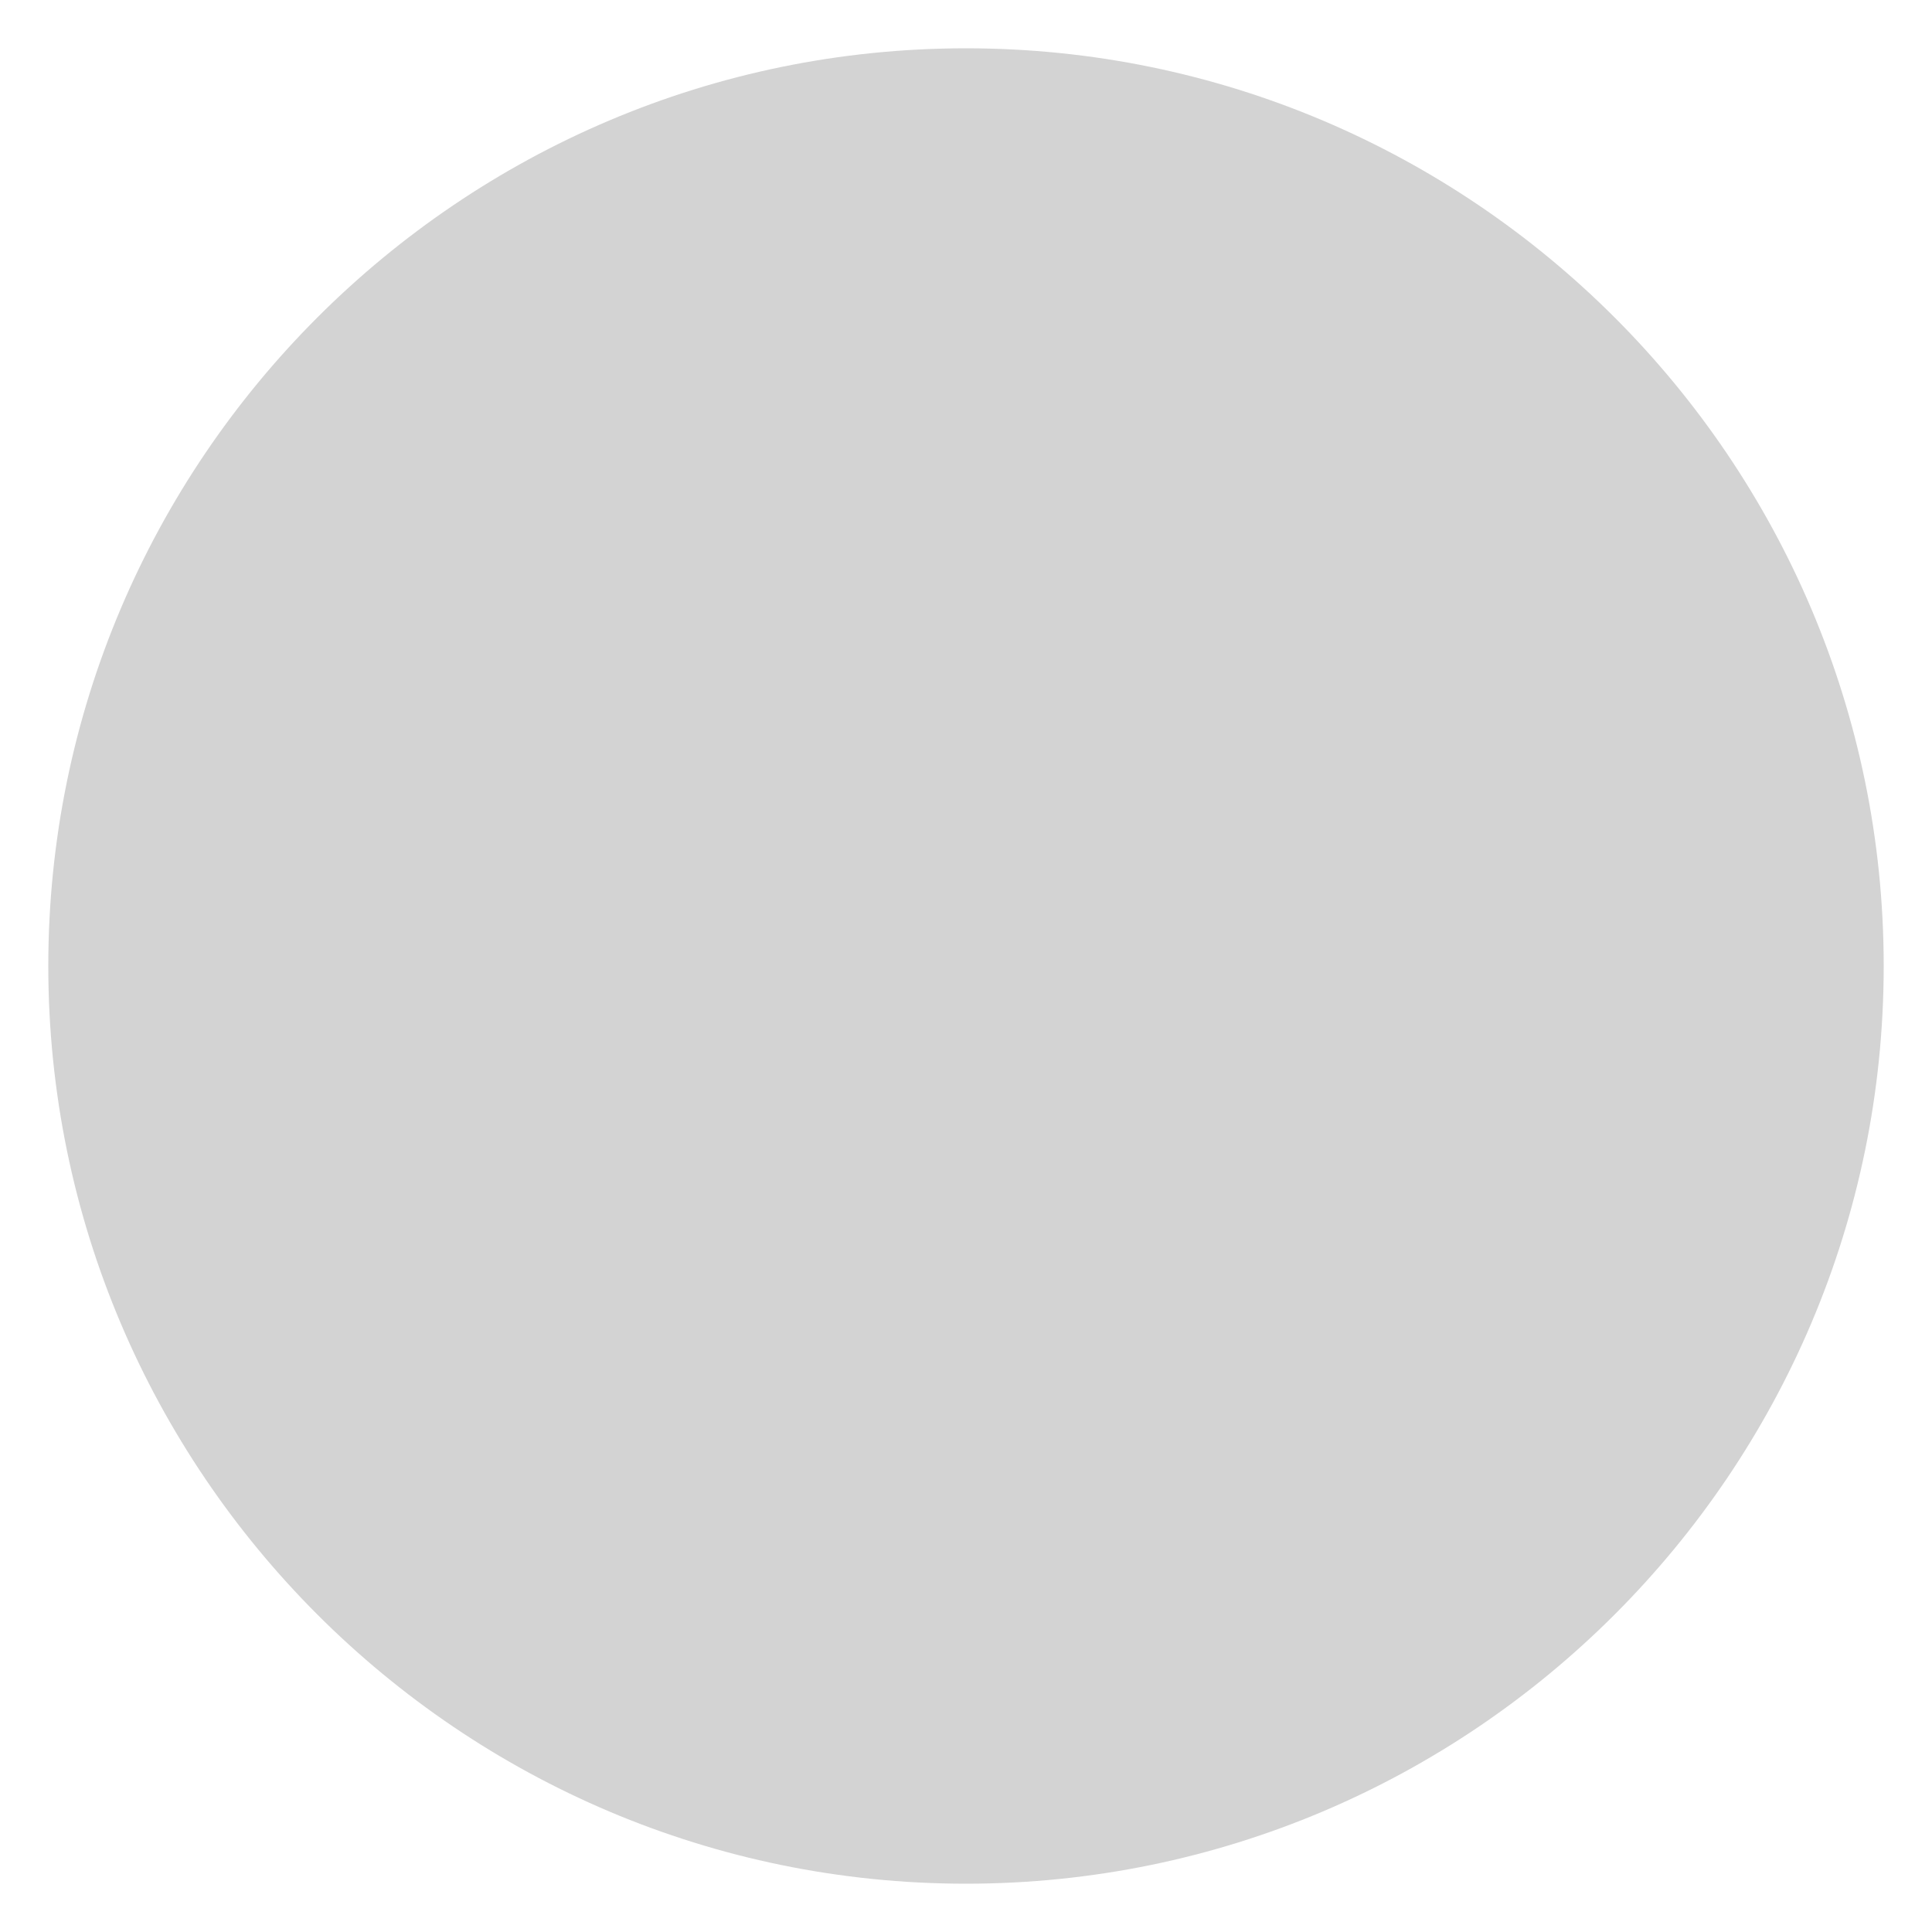 <?xml version="1.0" encoding="utf-8"?>
<!-- Generator: Adobe Illustrator 19.2.1, SVG Export Plug-In . SVG Version: 6.00 Build 0)  -->
<svg version="1.1" id="Layer_1" xmlns="http://www.w3.org/2000/svg" xmlns:xlink="http://www.w3.org/1999/xlink" x="0px" y="0px"
	 viewBox="0 0 18 18" style="enable-background:new 0 0 18 18;" xml:space="preserve">
<style type="text/css">
	.st0{fill:#D3D3D3;}
	
</style>
<g id="New_Symbol_10">
	<g>
		 <path class="st0" d="M9,17.55c-4.714,0-8.55-3.836-8.55-8.55S4.286,0.45,9,0.45S17.55,4.286,17.55,9S13.714,17.55,9,17.55z"/> 
		<!-- <path class="st1" d="M9,0.9c4.466,0,8.1,3.634,8.1,8.1s-3.634,8.1-8.1,8.1S0.9,13.466,0.9,9S4.534,0.9,9,0.9 M9,0
			C4.029,0,0,4.029,0,9s4.029,9,9,9s9-4.029,9-9S13.971,0,9,0L9,0z"/> -->
	</g>
	
</g>
</svg>

